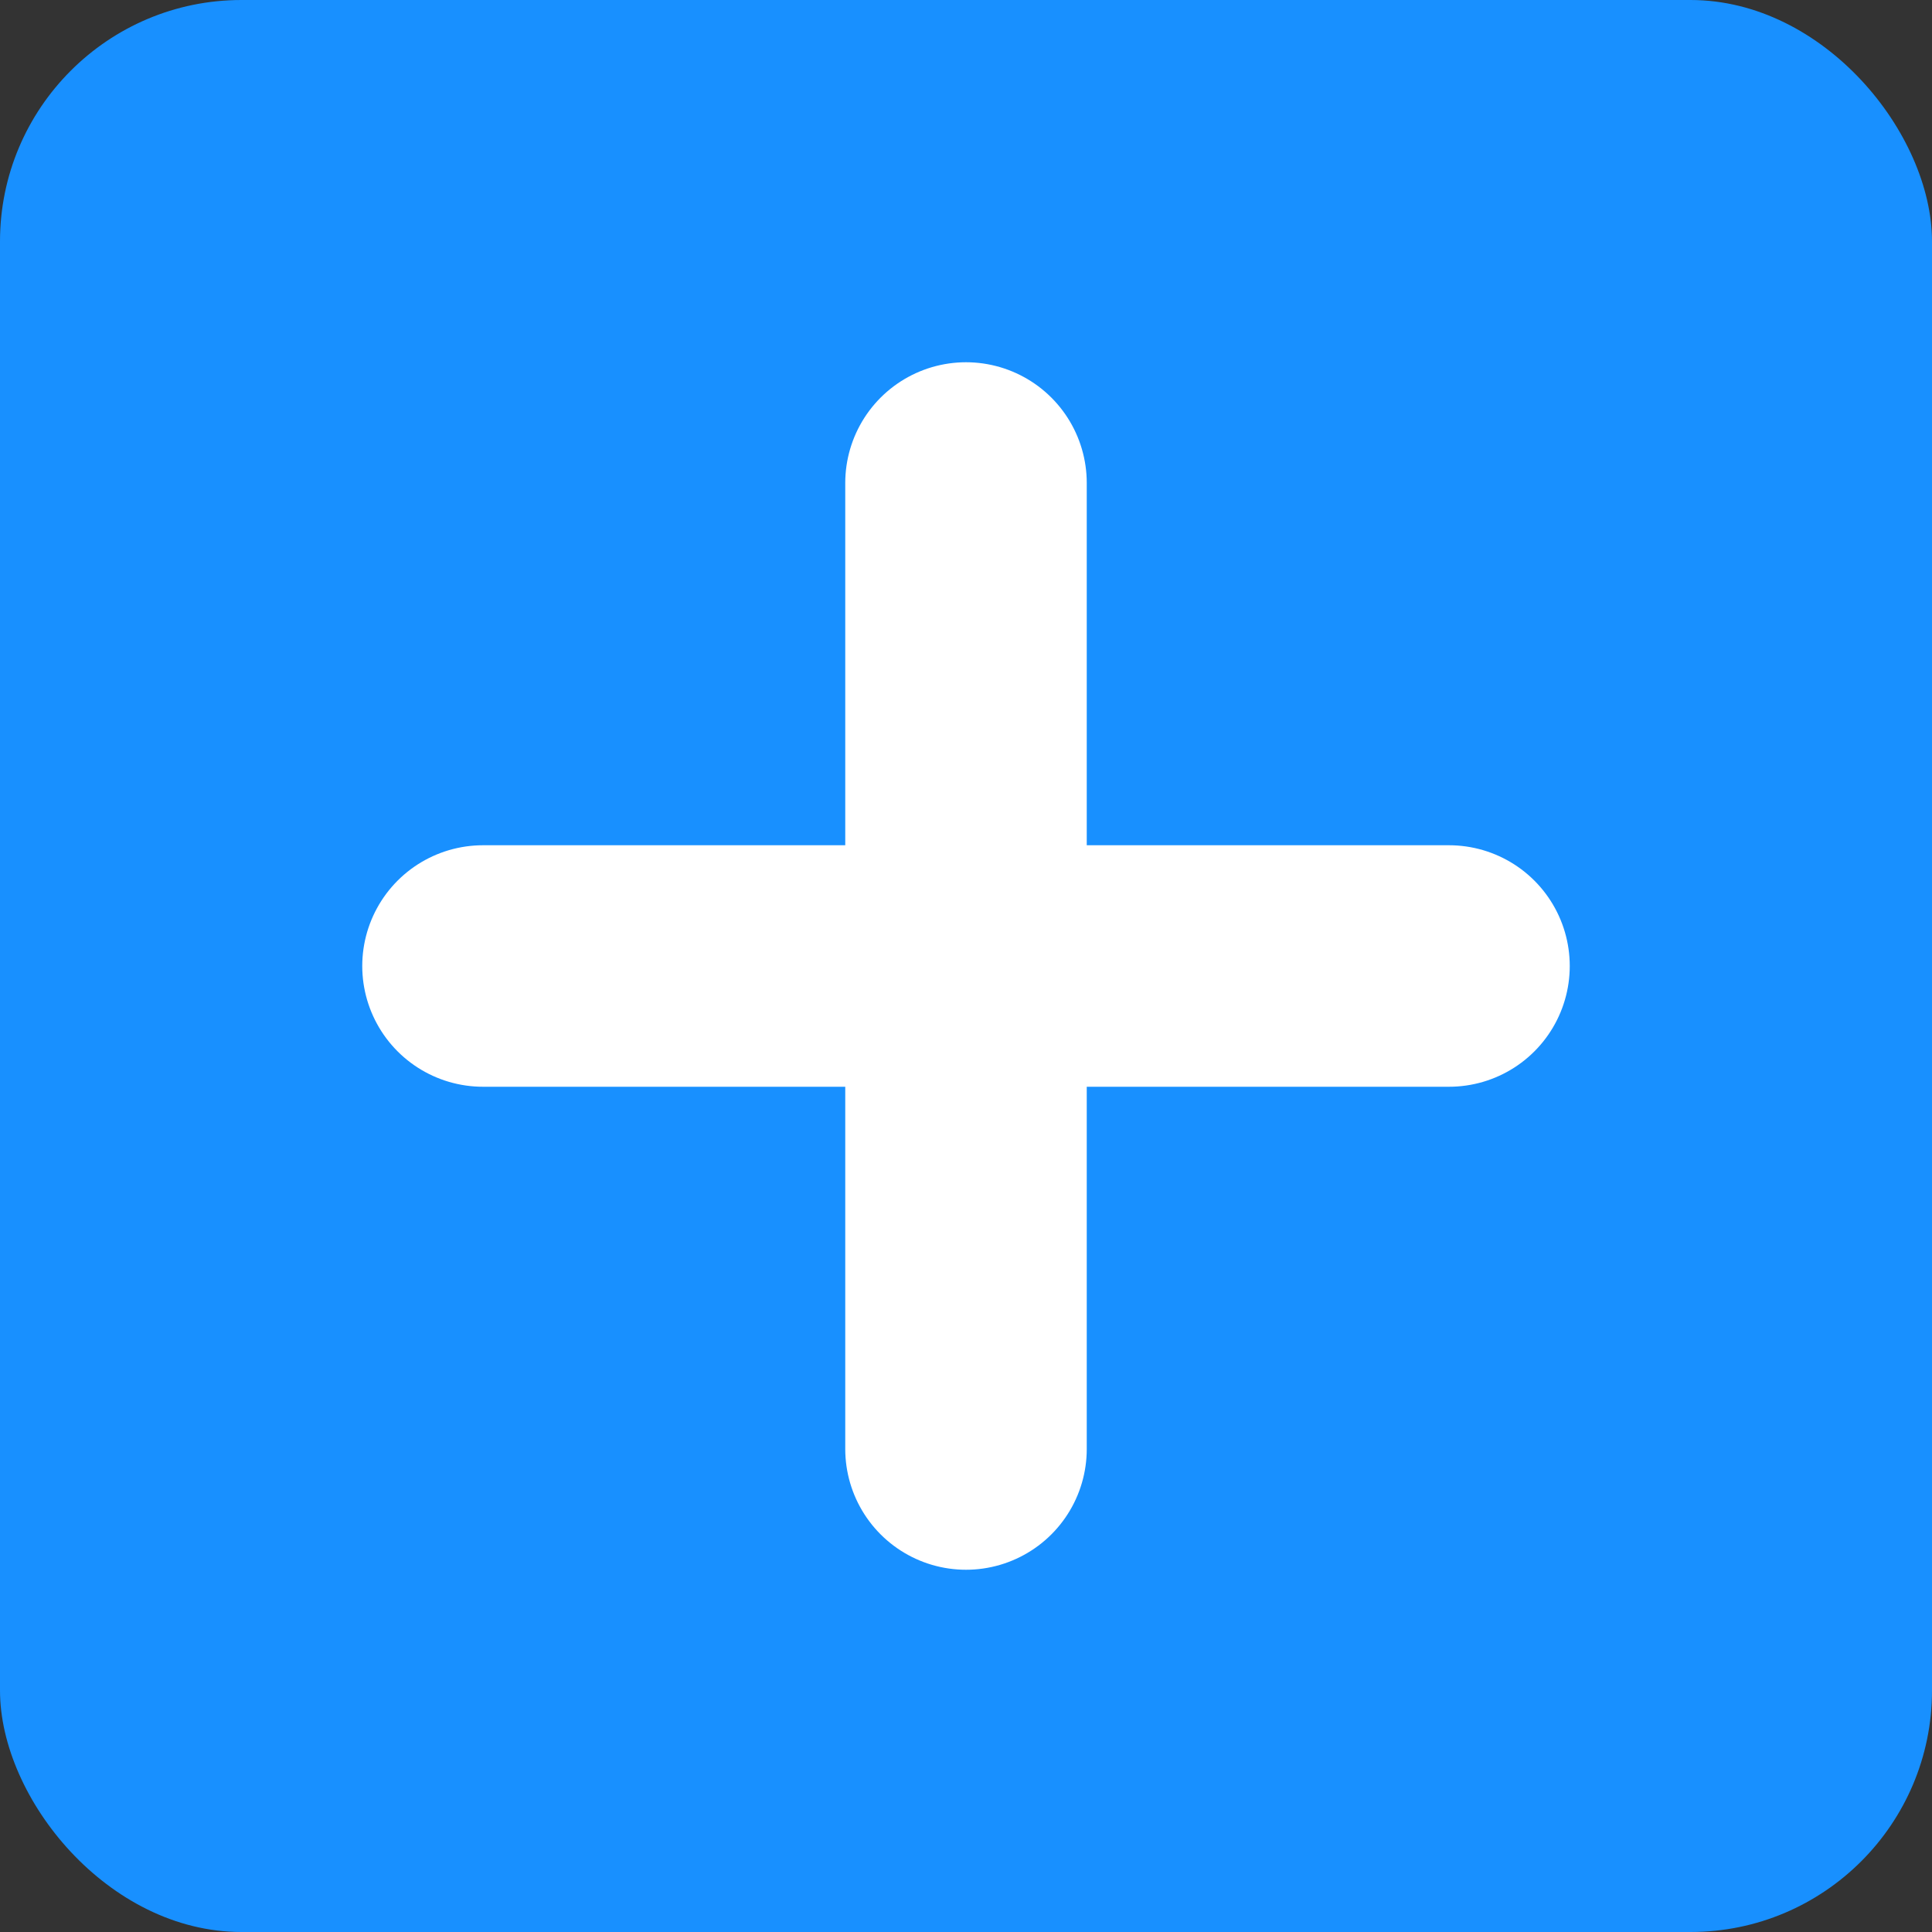<svg xmlns="http://www.w3.org/2000/svg" viewBox="0 0 32 32">
  <rect x="0" y="0" width="32" height="32" fill="#333333" stroke="none"/>
  <rect width="32" height="32" rx="4" fill="#1890ff"/>
  <path d="M8 16h16M16 8v16" stroke="#fff" stroke-width="4" stroke-linecap="round"/>
</svg> 